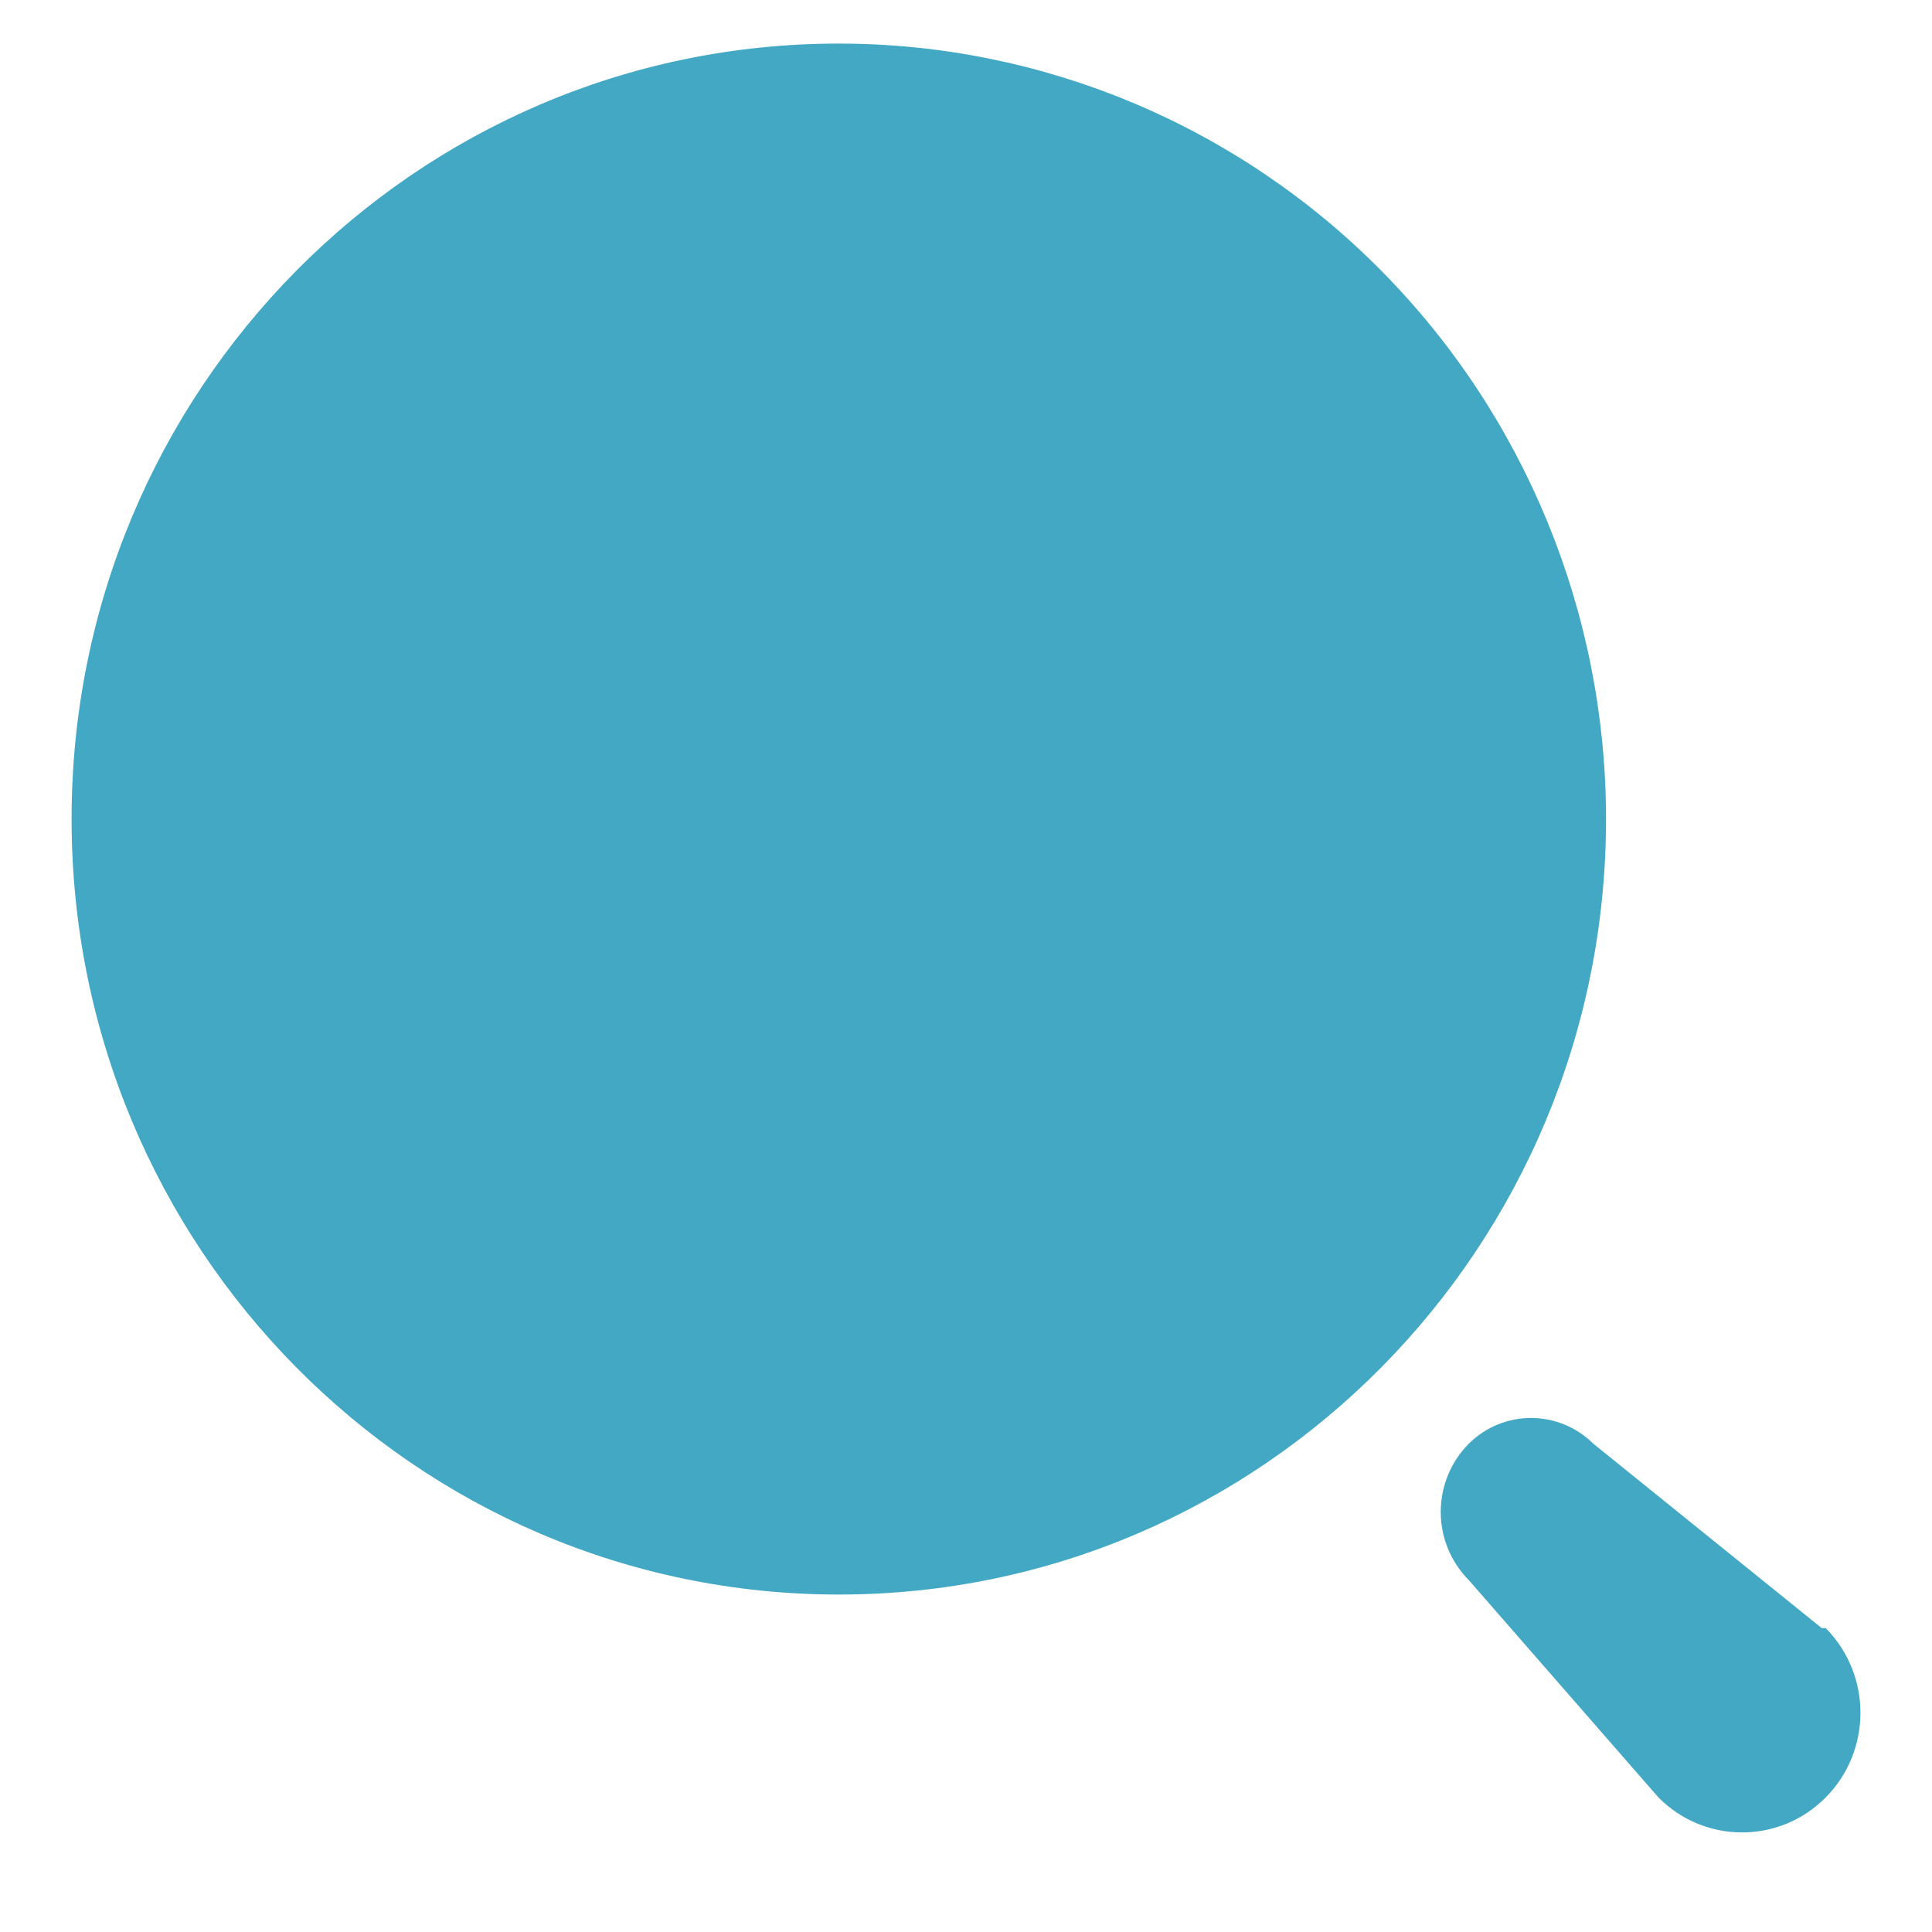 <svg width="18" height="18" viewBox="0 0 18 18" fill="none" xmlns="http://www.w3.org/2000/svg">
<path fill-rule="evenodd" clip-rule="evenodd" d="M0.667 7.631C0.667 3.641 3.867 0.406 7.815 0.406C9.71 0.406 11.529 1.167 12.869 2.522C14.21 3.877 14.963 5.715 14.963 7.631C14.963 11.621 11.762 14.856 7.815 14.856C3.867 14.856 0.667 11.621 0.667 7.631ZM14.845 13.451L16.973 15.169H17.01C17.441 15.605 17.441 16.311 17.01 16.746C16.58 17.181 15.881 17.181 15.451 16.746L13.684 14.721C13.517 14.553 13.423 14.325 13.423 14.086C13.423 13.848 13.517 13.619 13.684 13.451C14.006 13.131 14.522 13.131 14.845 13.451Z" fill="#42A8C3"/>
</svg>
